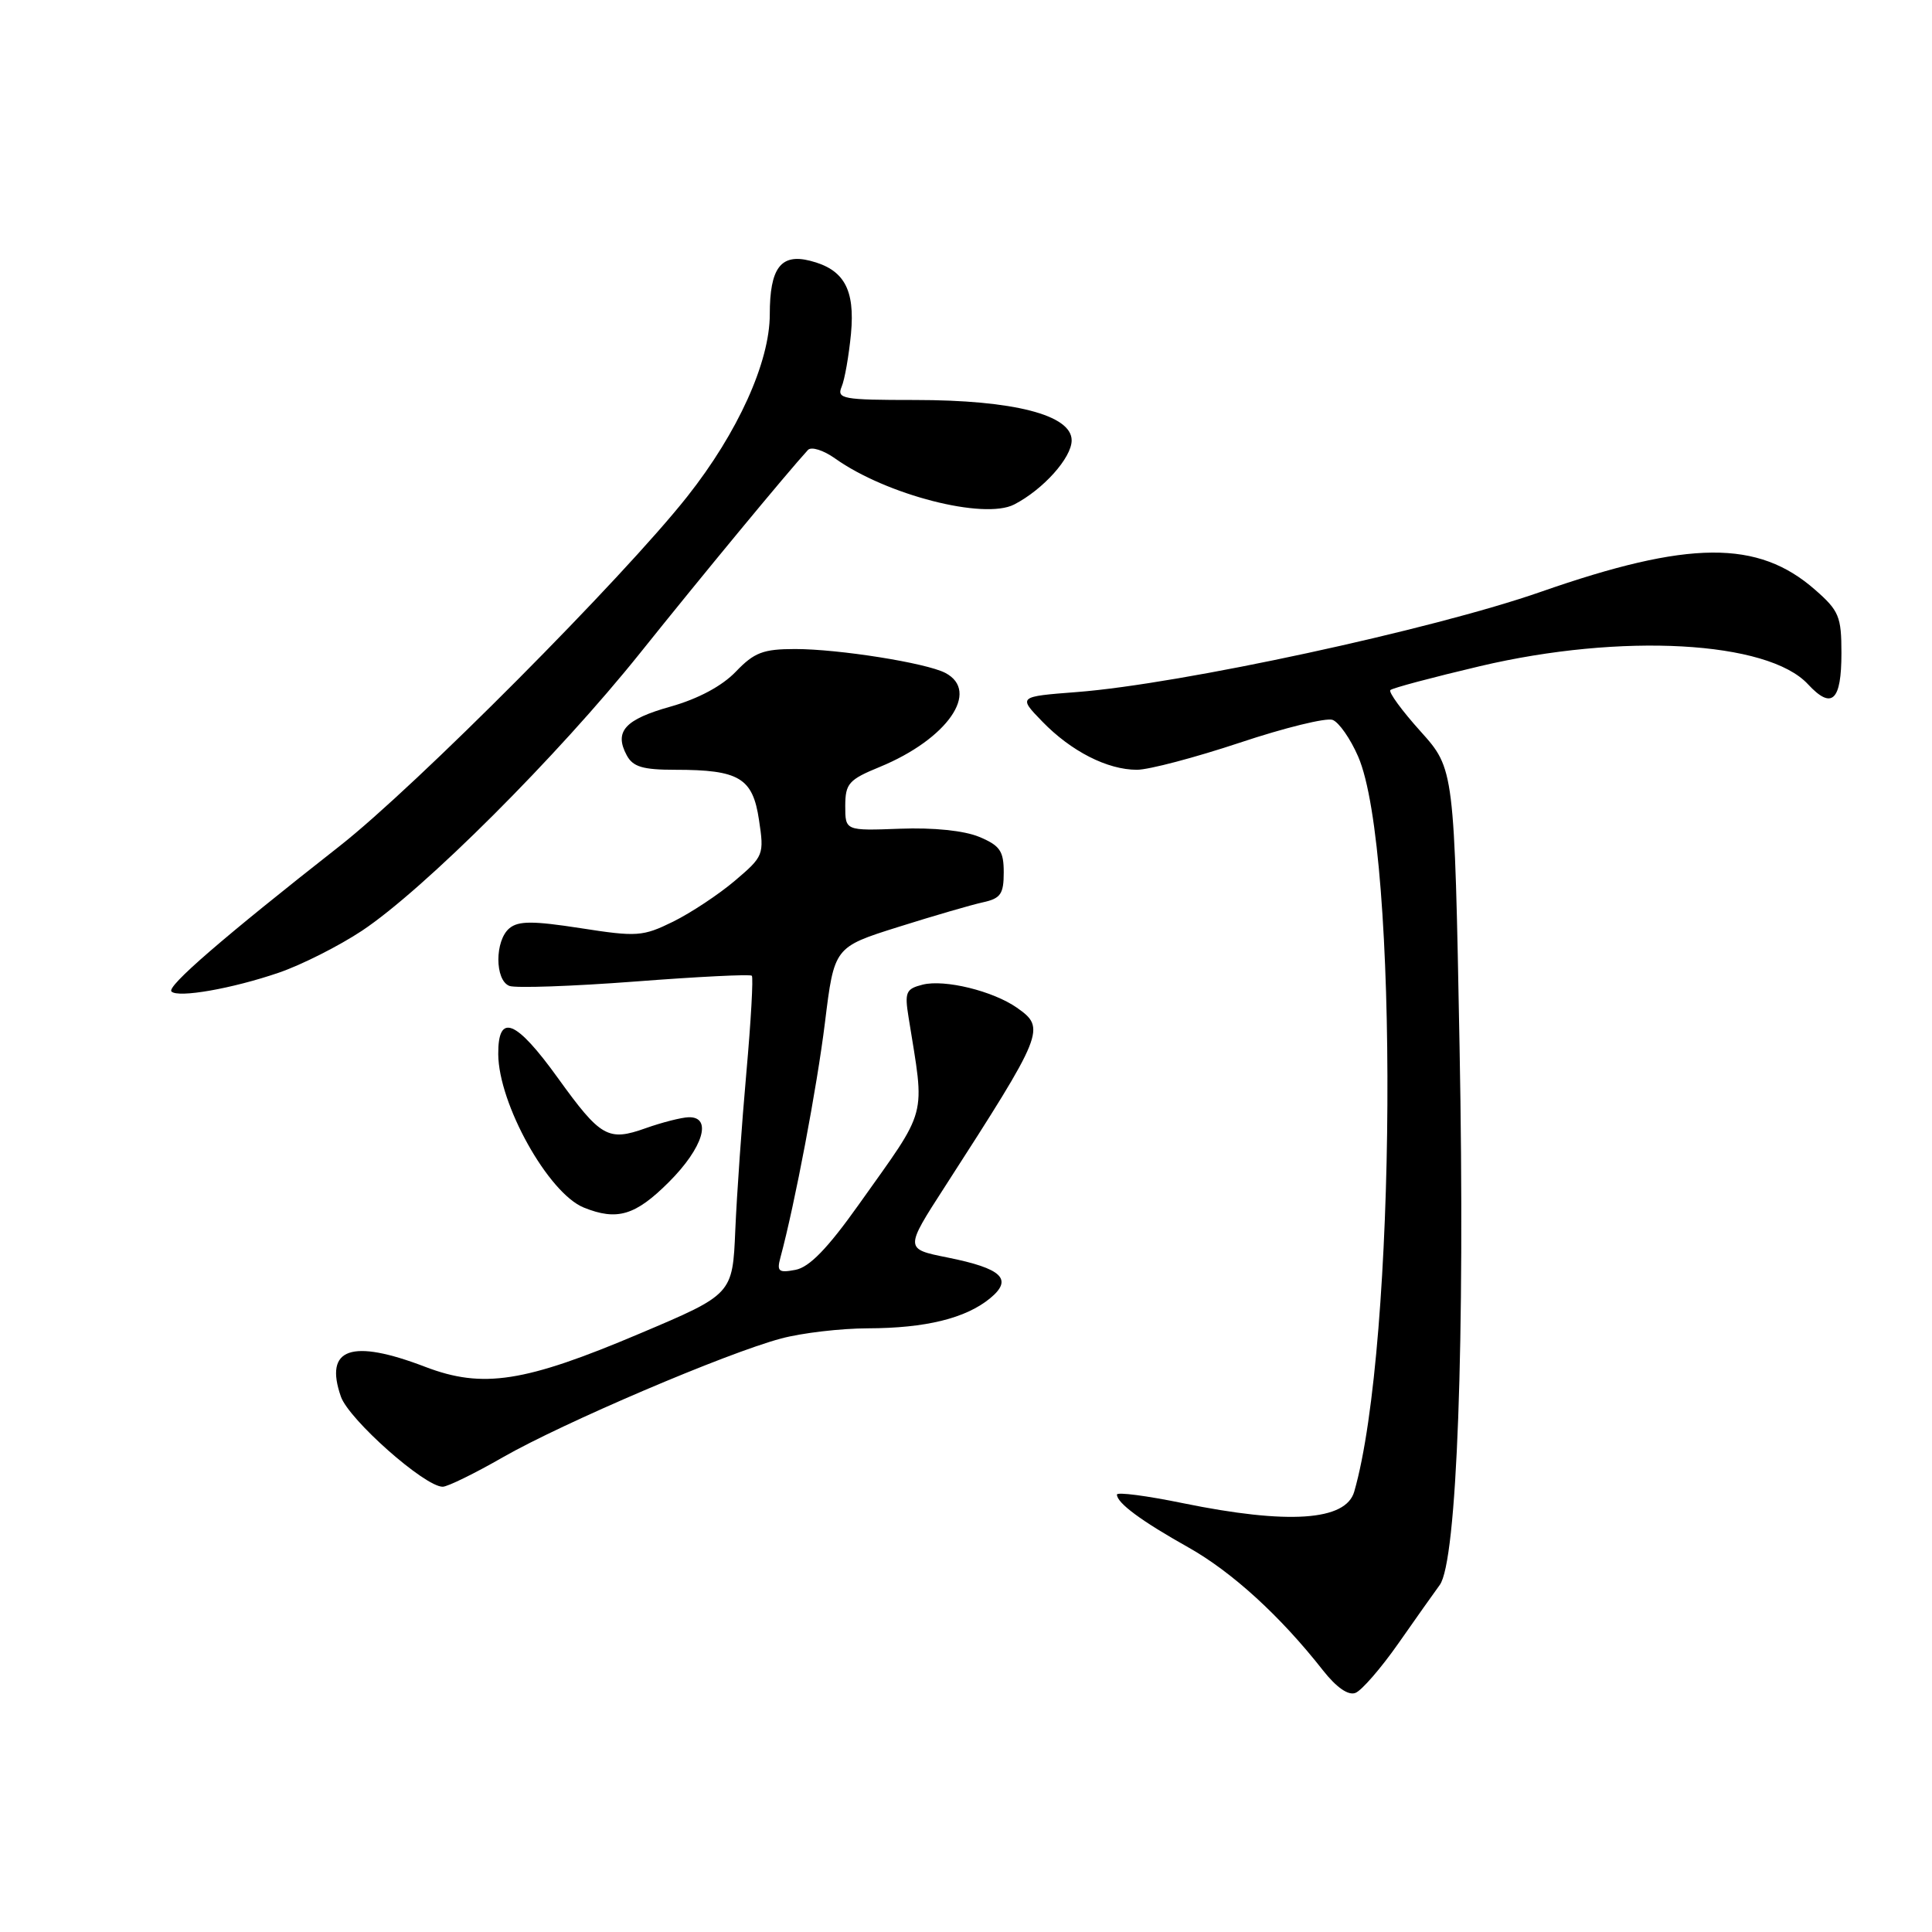 <?xml version="1.0" encoding="UTF-8" standalone="no"?>
<!DOCTYPE svg PUBLIC "-//W3C//DTD SVG 1.1//EN" "http://www.w3.org/Graphics/SVG/1.1/DTD/svg11.dtd" >
<svg xmlns="http://www.w3.org/2000/svg" xmlns:xlink="http://www.w3.org/1999/xlink" version="1.1" viewBox="0 0 256 256">
 <g >
 <path fill="currentColor"
d=" M 185.30 217.75 C 187.61 214.45 190.07 210.97 190.77 210.02 C 193.06 206.92 194.14 177.73 193.40 138.70 C 192.71 101.90 192.71 101.90 188.23 96.91 C 185.76 94.17 183.96 91.70 184.23 91.44 C 184.49 91.17 189.84 89.75 196.11 88.27 C 214.86 83.85 234.24 84.92 239.56 90.66 C 242.73 94.08 244.00 92.90 244.00 86.54 C 244.00 81.70 243.68 80.92 240.51 78.15 C 232.94 71.50 223.79 71.57 204.17 78.42 C 189.84 83.43 156.46 90.64 142.70 91.70 C 134.90 92.30 134.90 92.30 138.11 95.61 C 141.93 99.55 146.73 102.00 150.65 102.00 C 152.22 102.00 158.35 100.38 164.28 98.41 C 170.21 96.43 175.75 95.07 176.58 95.39 C 177.42 95.71 178.94 97.89 179.96 100.24 C 185.39 112.70 185.04 178.29 179.44 197.66 C 178.32 201.52 170.69 202.03 156.75 199.18 C 151.94 198.19 148.00 197.68 148.00 198.04 C 148.00 199.15 151.24 201.55 157.45 205.03 C 163.25 208.29 169.67 214.15 175.30 221.33 C 177.08 223.59 178.65 224.69 179.60 224.32 C 180.42 224.01 182.99 221.05 185.30 217.75 Z  M 66.66 193.08 C 74.62 188.53 96.25 179.29 103.50 177.36 C 106.25 176.62 111.42 176.02 115.00 176.01 C 122.64 175.99 127.94 174.69 131.17 172.05 C 134.28 169.50 132.81 168.08 125.52 166.62 C 119.88 165.49 119.88 165.49 125.19 157.26 C 138.38 136.79 138.60 136.24 134.75 133.53 C 131.58 131.31 125.18 129.74 122.26 130.47 C 120.04 131.03 119.85 131.46 120.39 134.80 C 122.57 148.44 123.09 146.51 113.75 159.67 C 109.67 165.41 107.25 167.91 105.41 168.26 C 103.17 168.69 102.91 168.47 103.41 166.63 C 105.33 159.51 108.25 144.08 109.31 135.50 C 110.54 125.50 110.54 125.50 119.02 122.83 C 123.68 121.36 128.74 119.89 130.25 119.56 C 132.59 119.05 133.00 118.46 133.00 115.60 C 133.00 112.76 132.50 112.04 129.75 110.89 C 127.76 110.06 123.68 109.64 119.25 109.81 C 112.00 110.08 112.00 110.08 112.00 106.79 C 112.01 103.82 112.46 103.31 116.58 101.62 C 125.52 97.94 129.93 91.60 125.25 89.16 C 122.71 87.84 111.14 86.00 105.36 86.00 C 101.13 86.00 99.94 86.45 97.50 89.00 C 95.68 90.90 92.52 92.59 88.88 93.62 C 82.80 95.32 81.35 96.92 83.04 100.07 C 83.86 101.61 85.16 102.00 89.47 102.00 C 97.95 102.00 99.74 103.07 100.57 108.64 C 101.27 113.26 101.18 113.47 97.39 116.69 C 95.25 118.51 91.56 120.95 89.20 122.12 C 85.17 124.10 84.40 124.15 76.95 122.99 C 70.62 122.01 68.69 122.01 67.50 123.00 C 65.55 124.62 65.55 129.89 67.50 130.64 C 68.32 130.95 75.80 130.69 84.12 130.06 C 92.43 129.42 99.41 129.07 99.62 129.29 C 99.83 129.50 99.51 135.26 98.90 142.09 C 98.29 148.91 97.63 158.32 97.43 163.00 C 97.07 171.50 97.07 171.50 84.78 176.70 C 69.52 183.17 63.97 184.03 56.36 181.12 C 46.55 177.36 42.93 178.63 45.17 185.06 C 46.24 188.11 56.27 197.00 58.66 197.00 C 59.30 197.00 62.90 195.24 66.66 193.08 Z  M 88.63 156.63 C 93.17 152.10 94.43 147.96 91.25 148.04 C 90.29 148.07 87.73 148.72 85.56 149.49 C 80.57 151.27 79.59 150.70 73.93 142.85 C 68.36 135.11 65.99 134.16 66.02 139.68 C 66.06 146.28 72.66 158.11 77.36 160.01 C 81.77 161.79 84.20 161.06 88.63 156.63 Z  M 36.96 128.88 C 39.96 127.85 44.91 125.35 47.96 123.33 C 56.15 117.89 73.91 100.16 84.84 86.50 C 92.98 76.33 104.19 62.76 107.05 59.63 C 107.49 59.14 109.11 59.65 110.67 60.76 C 117.45 65.58 130.38 68.90 134.38 66.85 C 138.22 64.87 142.00 60.66 142.00 58.35 C 142.00 54.98 134.31 53.00 121.21 53.00 C 111.67 53.00 110.85 52.85 111.52 51.25 C 111.93 50.29 112.48 47.12 112.76 44.22 C 113.31 38.32 111.83 35.68 107.33 34.55 C 103.46 33.57 102.00 35.52 102.00 41.65 C 102.00 47.97 97.77 57.32 91.07 65.79 C 82.51 76.62 55.08 104.20 45.00 112.11 C 29.54 124.24 22.05 130.72 22.72 131.38 C 23.60 132.26 30.77 131.00 36.96 128.88 Z "/>
</g>
</svg>